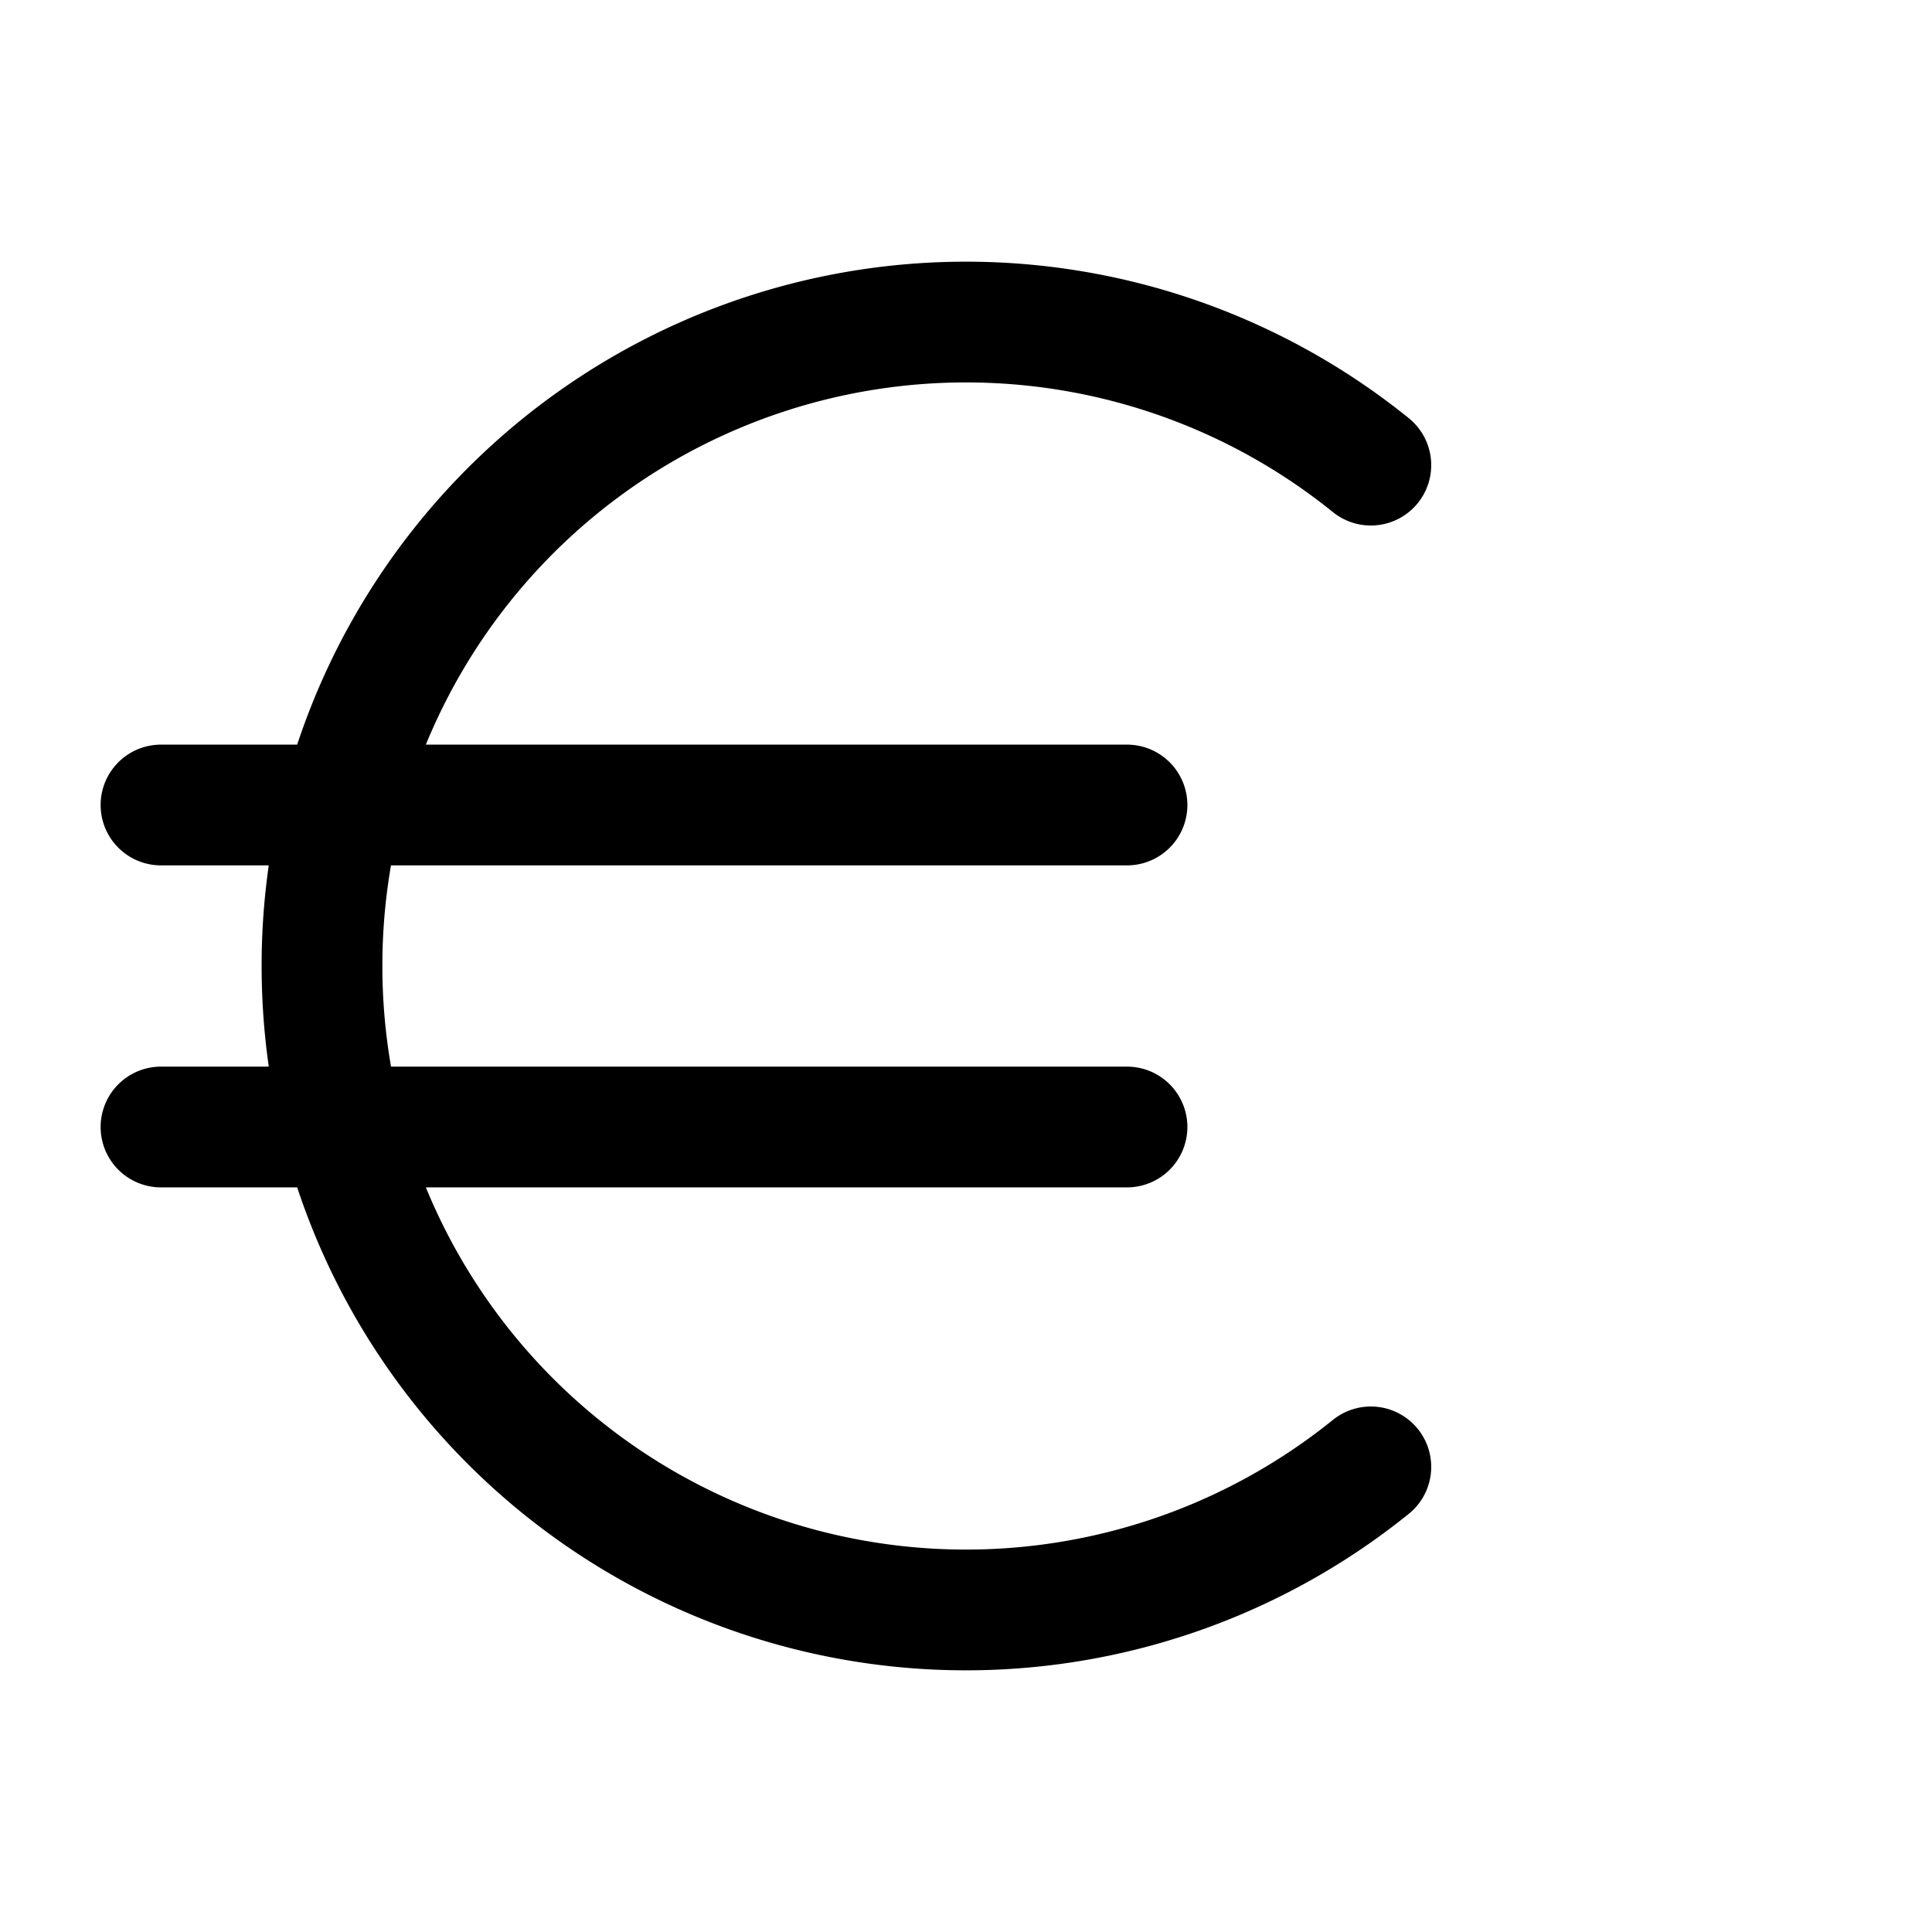 <svg id="euro" xmlns="http://www.w3.org/2000/svg" fill="none" viewBox="0 0 24 24"><path stroke="currentColor" stroke-linecap="round" stroke-linejoin="round" stroke-width="1.5" d="M17.029 5.778A8.003 8.003 0 0 0 4.252 10m12.777 8.222A8.003 8.003 0 0 1 4.252 14m0-4A8 8 0 0 0 4 12c0 .69.088 1.36.252 2m0-4H14m-9.748 0H2m2.252 4H14m-9.748 0H2" /></svg>